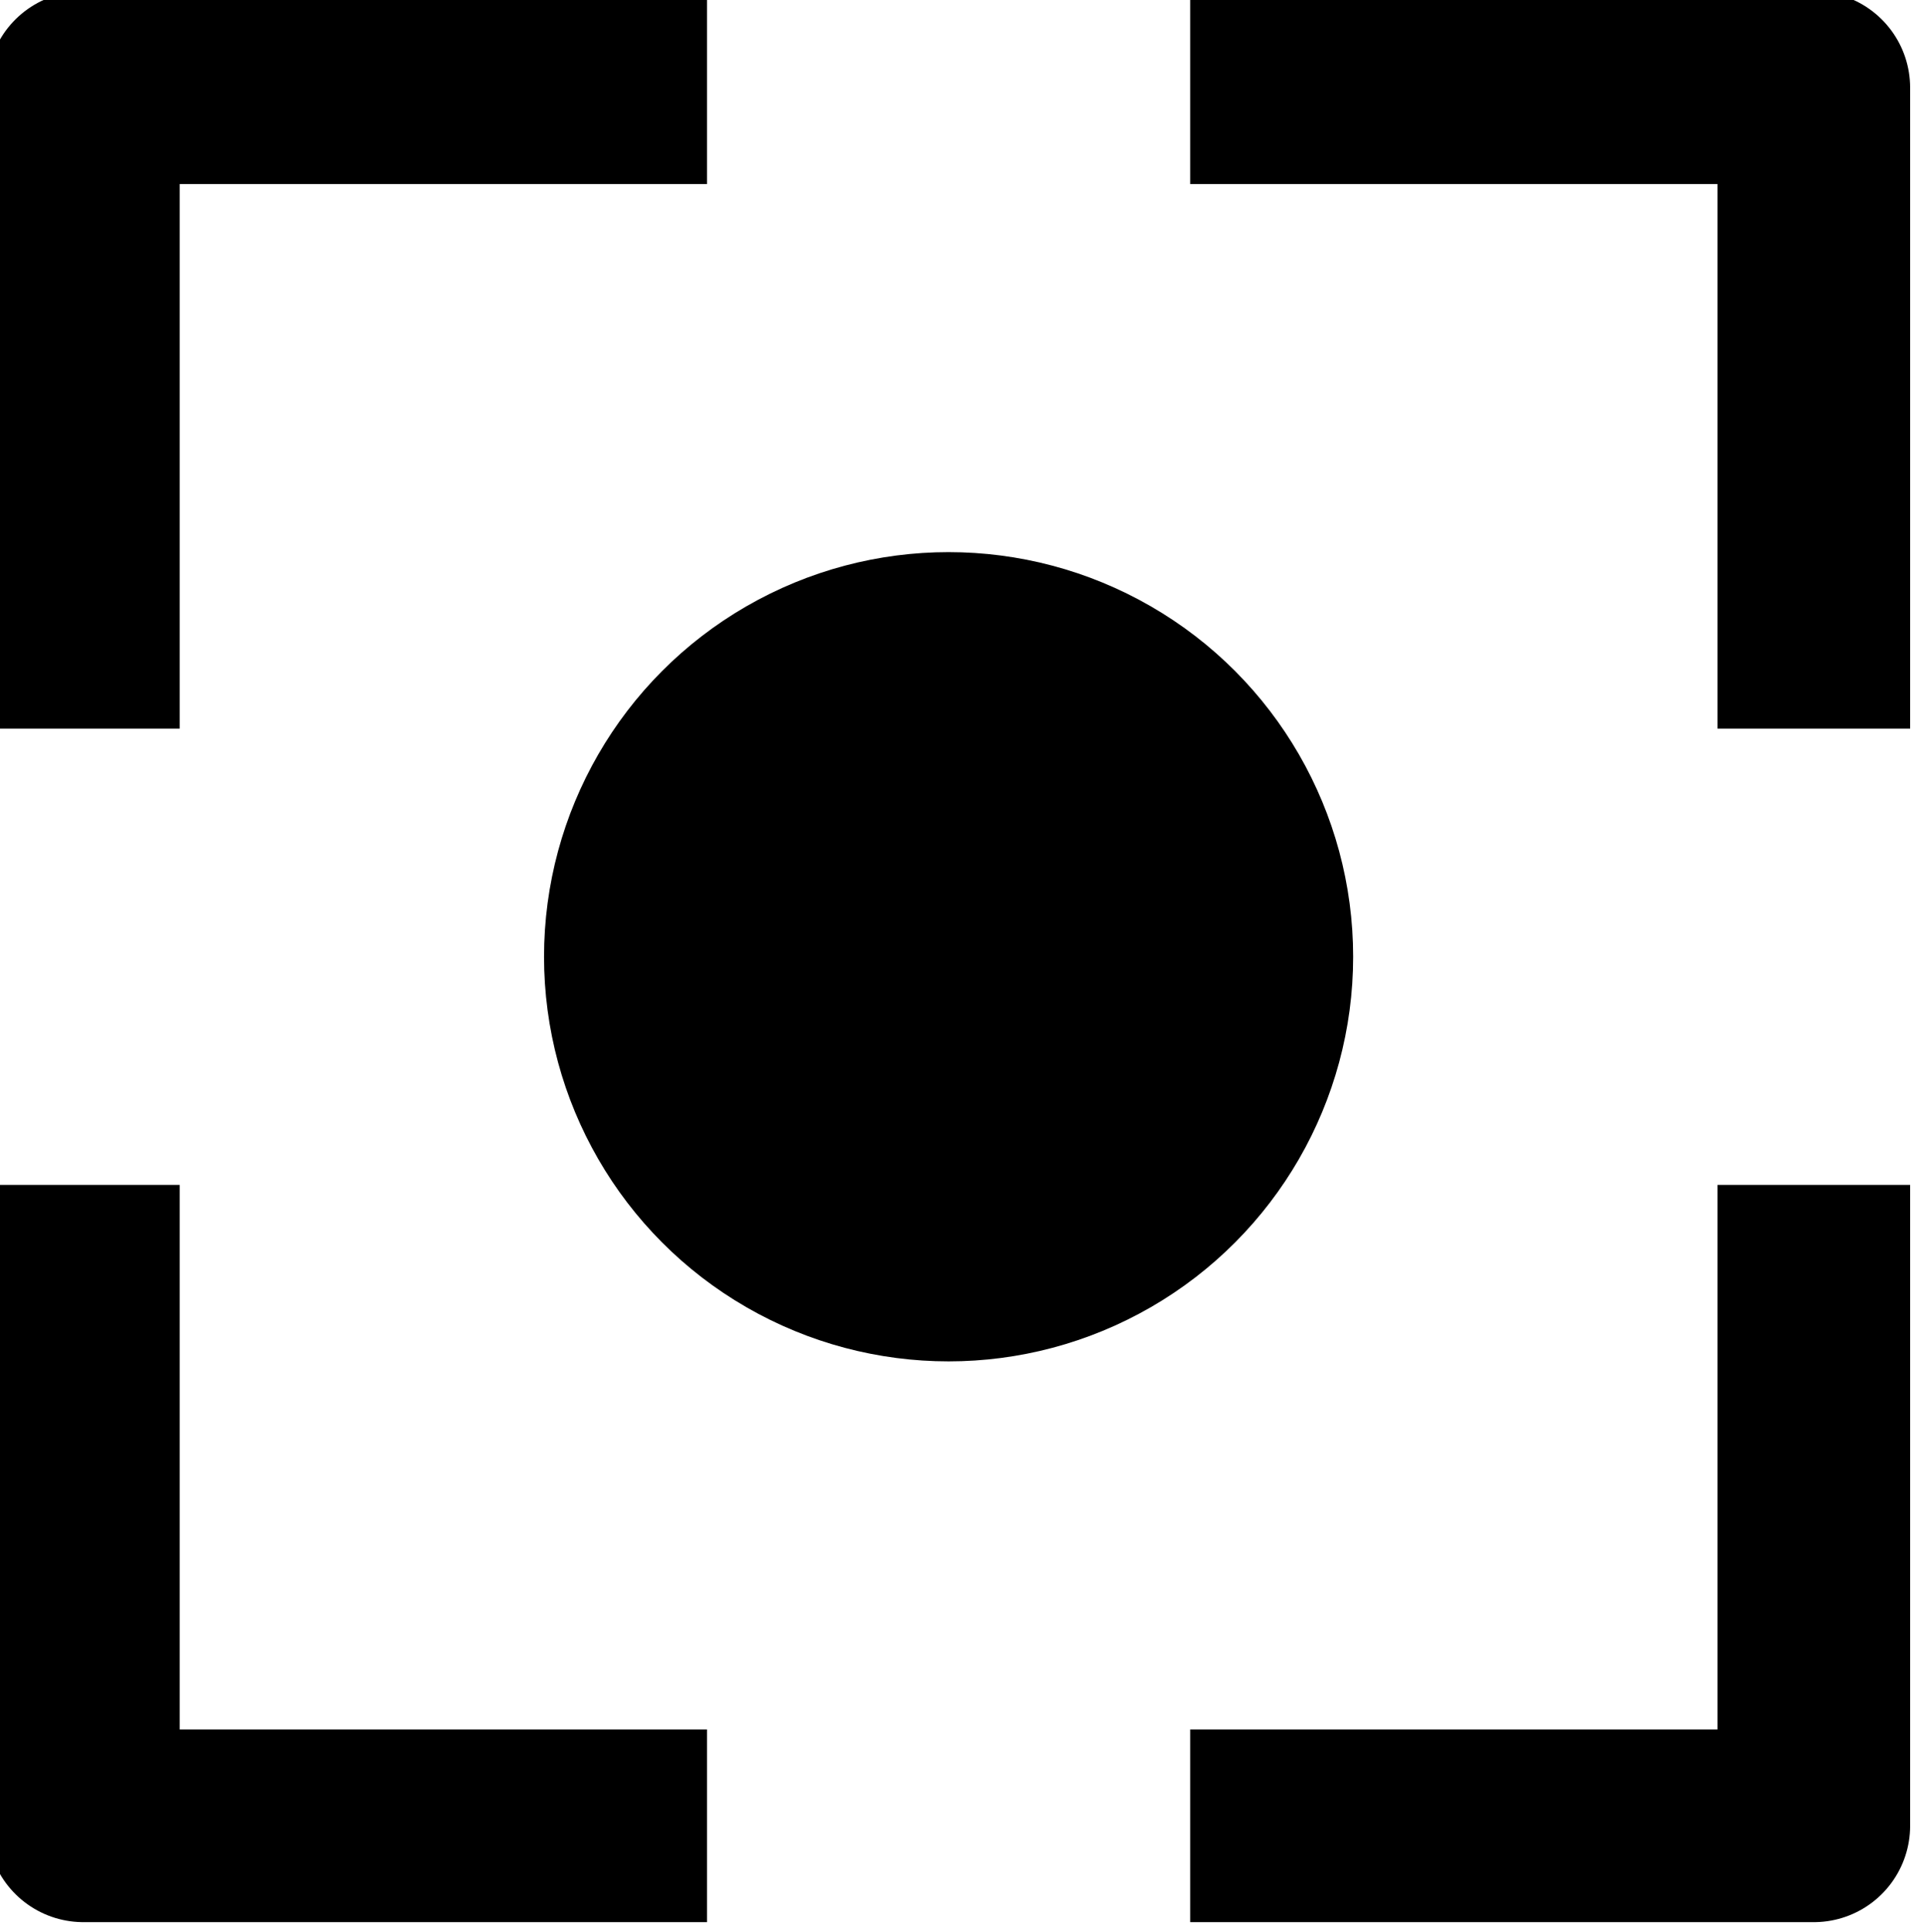 <?xml version="1.0" encoding="UTF-8" standalone="no"?>
<!-- Created with Inkscape (http://www.inkscape.org/) -->

<svg
   width="35"
   height="35.135"
   viewBox="0 0 35 35.135"
   version="1.1"
   id="svg1479"
   sodipodi:docname="center.svg"
   inkscape:version="1.1.2 (b8e25be833, 2022-02-05)"
   xmlns:inkscape="http://www.inkscape.org/namespaces/inkscape"
   xmlns:sodipodi="http://sodipodi.sourceforge.net/DTD/sodipodi-0.dtd"
   xmlns="http://www.w3.org/2000/svg"
   xmlns:svg="http://www.w3.org/2000/svg">
  <sodipodi:namedview
     id="namedview1481"
     pagecolor="#ffffff"
     bordercolor="#666666"
     borderopacity="1.0"
     inkscape:pageshadow="2"
     inkscape:pageopacity="0.0"
     inkscape:pagecheckerboard="0"
     inkscape:document-units="px"
     showgrid="false"
     units="px"
     fit-margin-top="0"
     fit-margin-left="0"
     fit-margin-right="0"
     fit-margin-bottom="0"
     inkscape:zoom="1.3289991"
     inkscape:cx="-74.115927"
     inkscape:cy="-41.008305"
     inkscape:window-width="1920"
     inkscape:window-height="1001"
     inkscape:window-x="-9"
     inkscape:window-y="-9"
     inkscape:window-maximized="1"
     inkscape:current-layer="layer1" />
  <defs
     id="defs1476" />
  <g
     inkscape:label="Layer 1"
     inkscape:groupmode="layer"
     id="layer1"
     transform="translate(-130.857,-150.688)">
    <g
       id="center"
       transform="matrix(1.304,0,0,1.304,-39.786,-45.815)">
      <g
         id="g4778"
         transform="matrix(1.075,0,0,1.075,-266.748,-111.198)">
        <g
           id="g4415">
          <path
             style="fill:none;stroke:#000000;stroke-width:2.5;stroke-linecap:butt;stroke-linejoin:round;stroke-miterlimit:4;stroke-dasharray:none;stroke-opacity:1"
             d="m 370.951,253.073 v -8.316 h 8.093"
             id="path2170-4" />
          <path
             style="fill:none;stroke:#000000;stroke-width:2.5;stroke-linecap:butt;stroke-linejoin:round;stroke-miterlimit:4;stroke-dasharray:none;stroke-opacity:1"
             d="m 393.407,253.073 v -8.316 h -8.093"
             id="path2170-7-54" />
          <path
             style="fill:none;stroke:#000000;stroke-width:2.5;stroke-linecap:butt;stroke-linejoin:round;stroke-miterlimit:4;stroke-dasharray:none;stroke-opacity:1"
             d="m 370.951,258.993 v 8.316 h 8.093"
             id="path2170-6-5" />
          <path
             style="fill:none;stroke:#000000;stroke-width:2.5;stroke-linecap:butt;stroke-linejoin:round;stroke-miterlimit:4;stroke-dasharray:none;stroke-opacity:1"
             d="m 393.407,258.993 v 8.316 h -8.093"
             id="path2170-7-5-8" />
        </g>
        <circle
           style="fill:#000000;fill-opacity:1;stroke:#000000;stroke-width:2.5;stroke-linecap:butt;stroke-linejoin:round;stroke-miterlimit:4;stroke-dasharray:none;stroke-opacity:1"
           id="path4186-9"
           cx="382.179"
           cy="256.033"
           r="4" />
      </g>
      <rect
         style="opacity:0;fill:#000000;fill-opacity:1;stroke:#000000;stroke-width:1.355;stroke-linecap:butt;stroke-linejoin:round;stroke-miterlimit:4;stroke-dasharray:none;stroke-opacity:1"
         id="rect4594-5"
         width="24.457"
         height="25.532"
         x="132.048"
         y="151.393" />
    </g>
  </g>
</svg>
